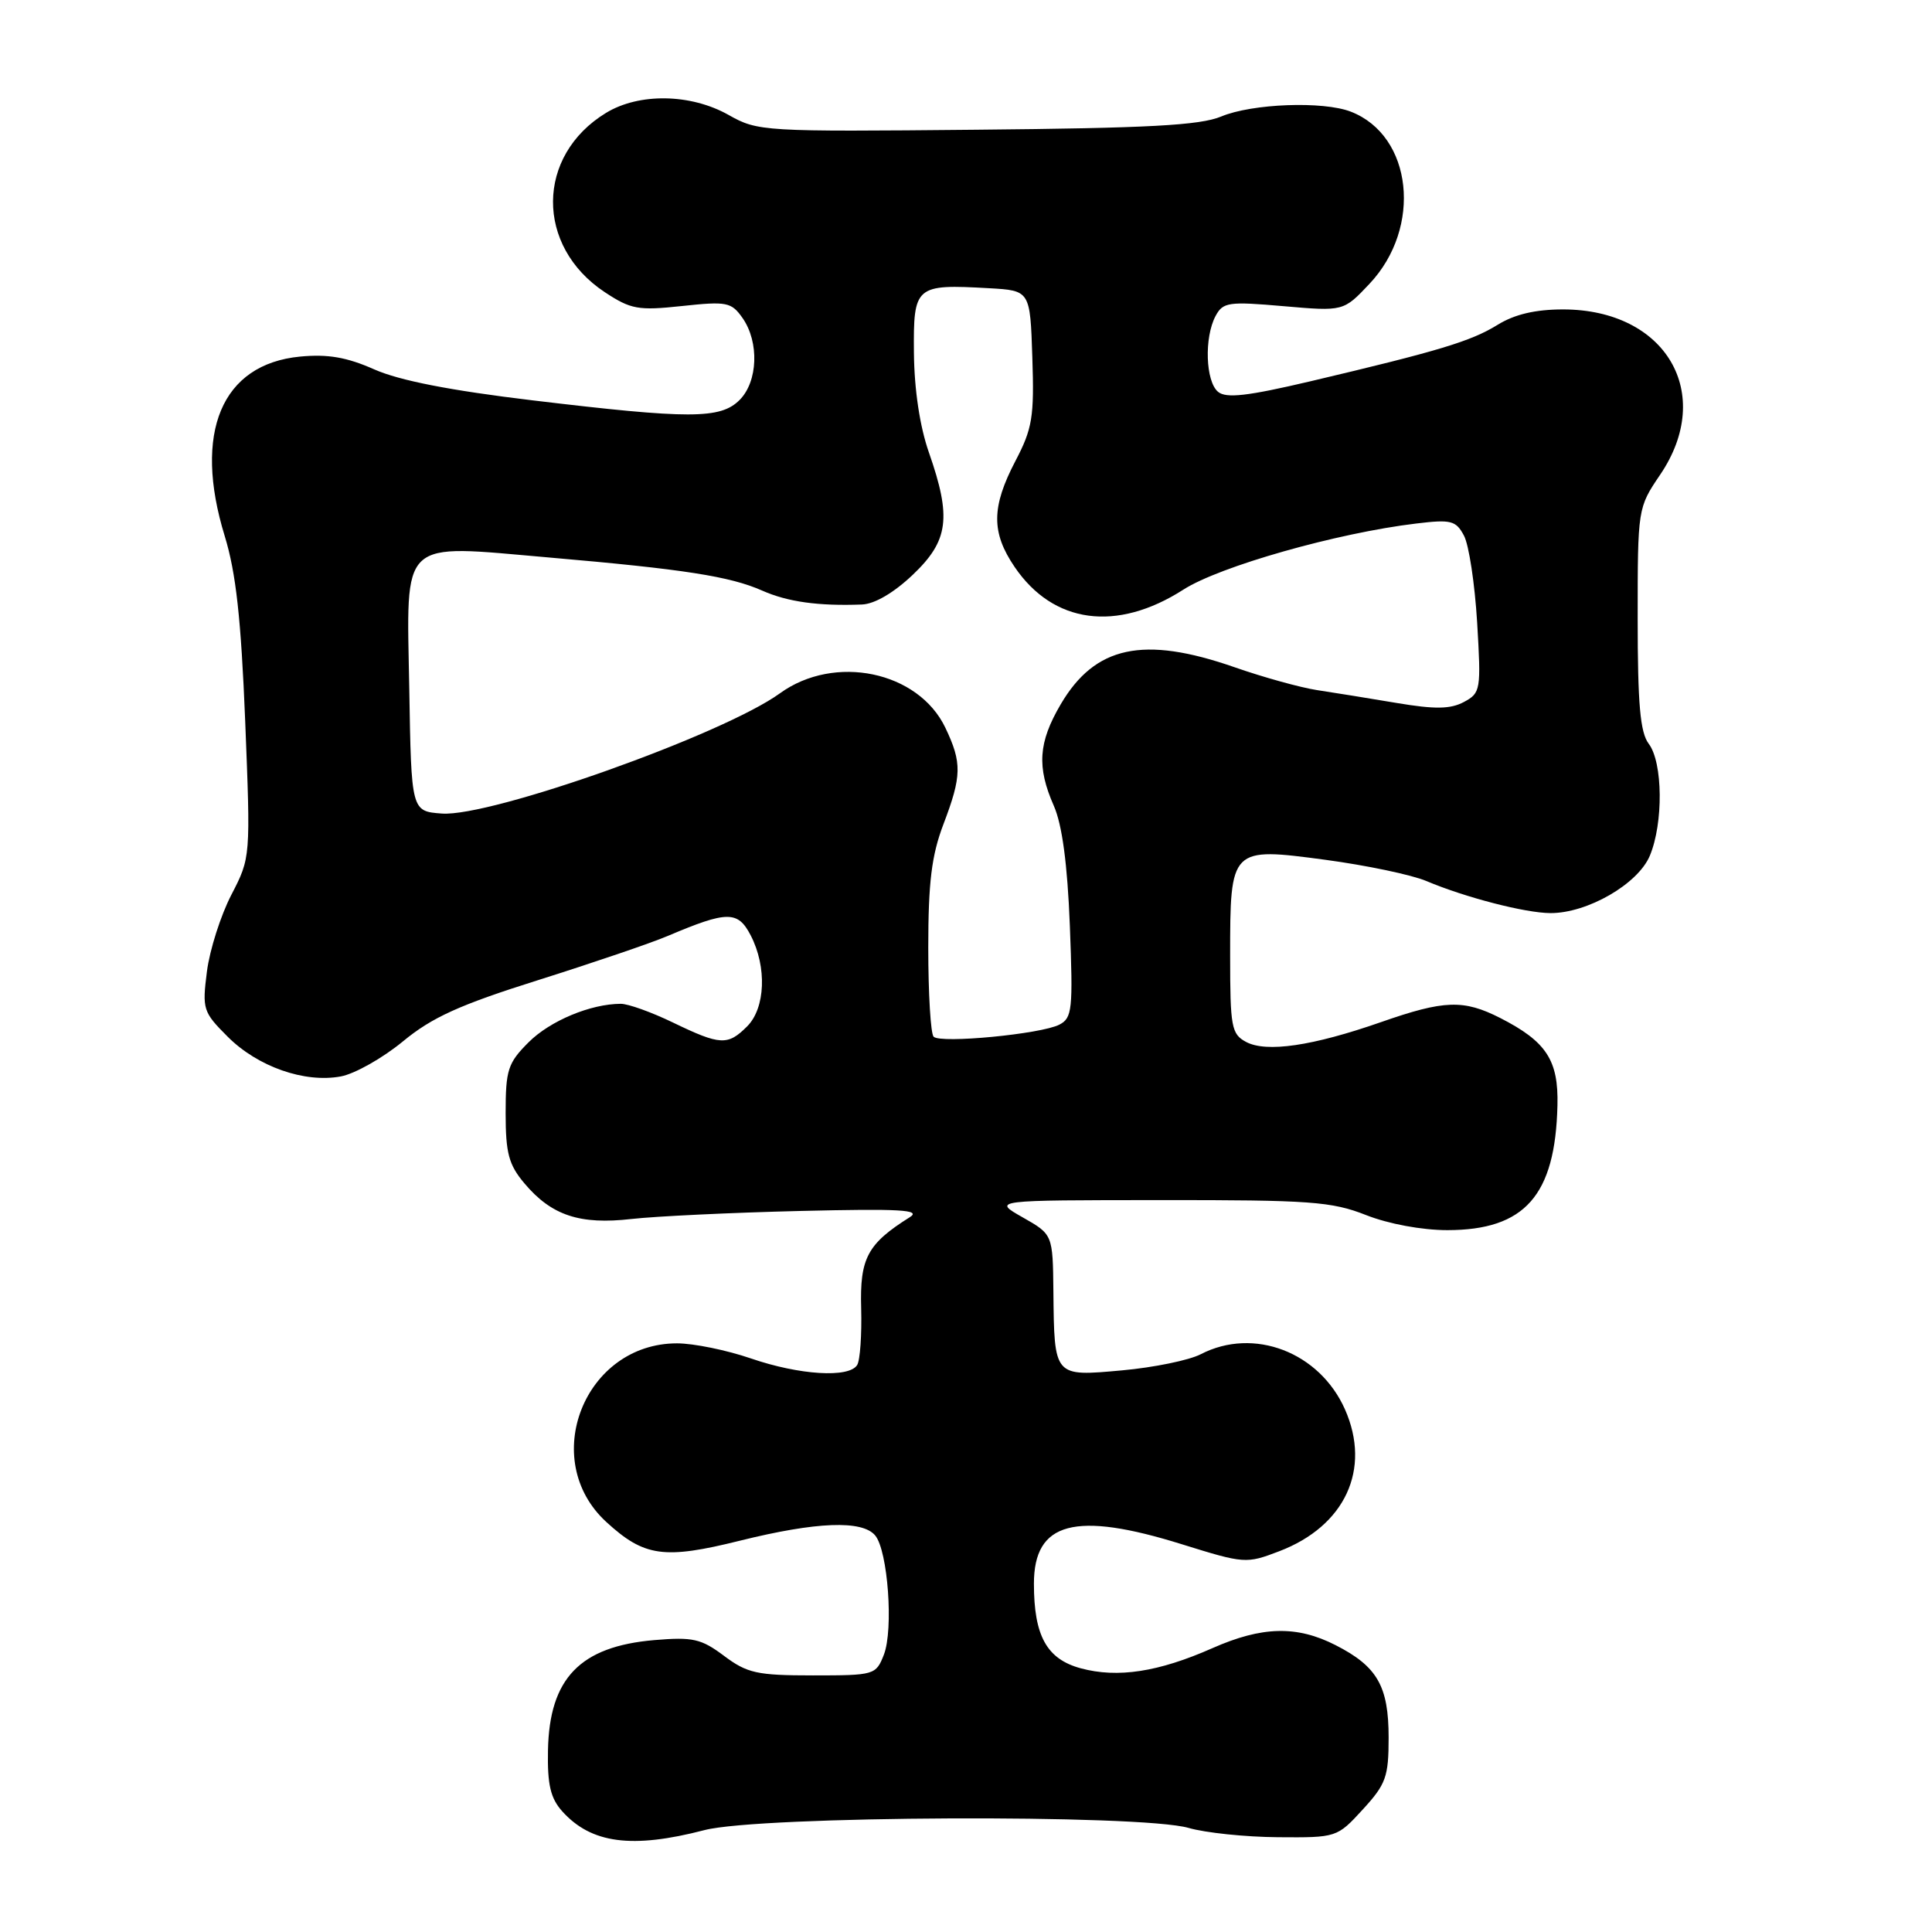 <?xml version="1.0" encoding="UTF-8" standalone="no"?>
<!DOCTYPE svg PUBLIC "-//W3C//DTD SVG 1.1//EN" "http://www.w3.org/Graphics/SVG/1.1/DTD/svg11.dtd" >
<svg xmlns="http://www.w3.org/2000/svg" xmlns:xlink="http://www.w3.org/1999/xlink" version="1.1" viewBox="0 0 256 256">
 <g >
 <path fill="currentColor"
d=" M 93.34 242.50 C 100.65 240.59 151.17 240.37 157.50 242.21 C 159.70 242.85 165.02 243.41 169.33 243.44 C 177.12 243.50 177.17 243.48 180.58 239.76 C 183.65 236.41 184.00 235.44 184.00 230.24 C 184.00 223.42 182.50 220.81 176.97 217.99 C 171.84 215.37 167.23 215.48 160.65 218.39 C 153.50 221.55 148.11 222.38 143.21 221.06 C 138.70 219.84 137.00 216.77 137.00 209.85 C 137.00 201.65 142.45 200.20 156.63 204.63 C 164.88 207.20 165.14 207.22 169.50 205.55 C 178.23 202.22 181.72 194.69 178.22 186.76 C 174.85 179.16 166.13 175.81 159.11 179.44 C 157.57 180.24 152.88 181.20 148.68 181.58 C 139.62 182.40 139.70 182.50 139.58 171.13 C 139.50 163.57 139.50 163.57 135.50 161.30 C 131.50 159.03 131.50 159.03 153.71 159.02 C 173.59 159.00 176.46 159.21 181.00 161.00 C 183.99 162.18 188.42 163.00 191.79 163.00 C 202.05 162.99 206.09 158.41 206.37 146.47 C 206.52 140.48 204.90 138.01 198.79 134.89 C 193.93 132.42 191.38 132.50 182.98 135.44 C 173.92 138.60 167.81 139.50 165.11 138.06 C 163.17 137.02 163.00 136.09 163.00 126.66 C 163.00 112.28 163.04 112.25 175.63 113.93 C 181.06 114.66 187.07 115.92 189.00 116.74 C 194.19 118.93 202.10 120.97 205.43 120.99 C 210.34 121.01 217.04 117.14 218.61 113.39 C 220.42 109.07 220.34 101.03 218.47 98.56 C 217.33 97.06 217.00 93.30 217.00 81.96 C 217.00 67.34 217.01 67.29 219.98 62.90 C 227.28 52.13 220.74 41.01 207.12 41.00 C 203.44 41.00 200.69 41.65 198.44 43.04 C 194.90 45.23 190.64 46.51 173.65 50.52 C 165.28 52.49 162.48 52.81 161.40 51.92 C 159.74 50.54 159.55 44.71 161.07 41.87 C 162.05 40.04 162.78 39.93 170.08 40.57 C 178.02 41.26 178.02 41.26 181.47 37.60 C 188.49 30.15 187.18 17.98 179.00 14.80 C 175.34 13.37 165.91 13.72 161.81 15.44 C 158.99 16.61 152.20 16.98 129.37 17.19 C 101.09 17.46 100.42 17.42 96.54 15.23 C 91.52 12.40 84.68 12.29 80.30 14.96 C 71.01 20.62 70.92 32.61 80.13 38.71 C 83.60 41.00 84.56 41.17 90.37 40.55 C 96.32 39.91 96.91 40.03 98.40 42.15 C 100.62 45.34 100.43 50.57 98.00 53.00 C 95.46 55.54 91.43 55.55 70.50 53.04 C 59.66 51.74 52.92 50.42 49.60 48.95 C 45.95 47.33 43.44 46.90 39.76 47.25 C 29.36 48.25 25.56 57.32 29.78 71.04 C 31.27 75.90 31.94 81.98 32.49 95.56 C 33.21 113.63 33.21 113.63 30.66 118.56 C 29.25 121.28 27.79 125.85 27.42 128.72 C 26.78 133.73 26.90 134.10 30.17 137.37 C 34.15 141.35 40.37 143.53 45.17 142.63 C 47.03 142.28 50.72 140.19 53.39 137.99 C 57.25 134.80 60.89 133.15 71.37 129.85 C 78.59 127.57 86.30 124.95 88.50 124.01 C 96.38 120.67 97.77 120.66 99.47 123.94 C 101.64 128.13 101.42 133.58 99.00 136.00 C 96.43 138.57 95.45 138.52 89.19 135.50 C 86.34 134.12 83.22 133.00 82.25 133.01 C 78.26 133.02 72.89 135.26 70.04 138.11 C 67.29 140.86 67.00 141.76 67.00 147.50 C 67.00 152.80 67.41 154.33 69.48 156.79 C 73.07 161.06 76.83 162.31 83.69 161.52 C 86.89 161.16 96.92 160.68 106.00 160.46 C 119.26 160.14 122.12 160.30 120.56 161.28 C 114.93 164.82 113.92 166.70 114.11 173.36 C 114.20 176.86 113.97 180.24 113.58 180.87 C 112.50 182.62 105.93 182.21 99.50 180.00 C 96.30 178.90 91.90 178.00 89.71 178.00 C 77.44 178.00 71.34 193.43 80.35 201.68 C 85.37 206.28 87.99 206.65 98.04 204.15 C 108.19 201.63 114.26 201.40 115.97 203.46 C 117.65 205.49 118.41 215.92 117.12 219.25 C 116.07 221.94 115.88 222.00 107.72 222.00 C 100.31 222.00 99.01 221.71 95.94 219.41 C 92.91 217.14 91.81 216.89 86.71 217.32 C 76.86 218.16 72.79 222.39 72.61 231.93 C 72.52 236.48 72.95 238.28 74.50 240.01 C 78.34 244.28 83.74 245.00 93.34 242.50 Z  M 123.71 137.37 C 123.32 136.98 123.00 131.68 123.00 125.58 C 123.00 116.92 123.44 113.35 125.00 109.24 C 127.45 102.81 127.48 101.08 125.27 96.44 C 121.69 88.93 110.58 86.62 103.34 91.87 C 95.79 97.34 65.04 108.27 58.55 107.80 C 54.50 107.50 54.50 107.50 54.23 91.24 C 53.88 71.08 52.75 72.14 72.75 73.87 C 90.65 75.42 96.73 76.37 101.00 78.26 C 104.36 79.75 108.44 80.32 114.21 80.10 C 115.89 80.04 118.45 78.54 120.96 76.15 C 125.70 71.64 126.10 68.58 123.09 59.97 C 121.88 56.52 121.15 51.64 121.10 46.77 C 121.02 37.85 121.27 37.64 131.05 38.19 C 136.50 38.50 136.50 38.50 136.79 47.37 C 137.05 55.26 136.80 56.79 134.54 61.10 C 131.36 67.19 131.34 70.56 134.44 75.12 C 139.56 82.66 147.97 83.79 156.80 78.13 C 161.61 75.04 177.18 70.62 187.65 69.37 C 192.27 68.81 192.92 68.97 193.98 70.97 C 194.64 72.19 195.42 77.37 195.73 82.48 C 196.26 91.45 196.20 91.82 193.97 93.02 C 192.18 93.97 190.15 94.00 185.08 93.15 C 181.46 92.54 176.70 91.77 174.50 91.44 C 172.30 91.10 167.38 89.74 163.58 88.41 C 151.50 84.20 145.09 85.58 140.54 93.34 C 137.58 98.39 137.37 101.63 139.64 106.78 C 140.74 109.28 141.44 114.48 141.76 122.65 C 142.19 133.78 142.08 134.89 140.37 135.77 C 137.96 137.02 124.63 138.30 123.71 137.37 Z "/>
</g>
</svg>